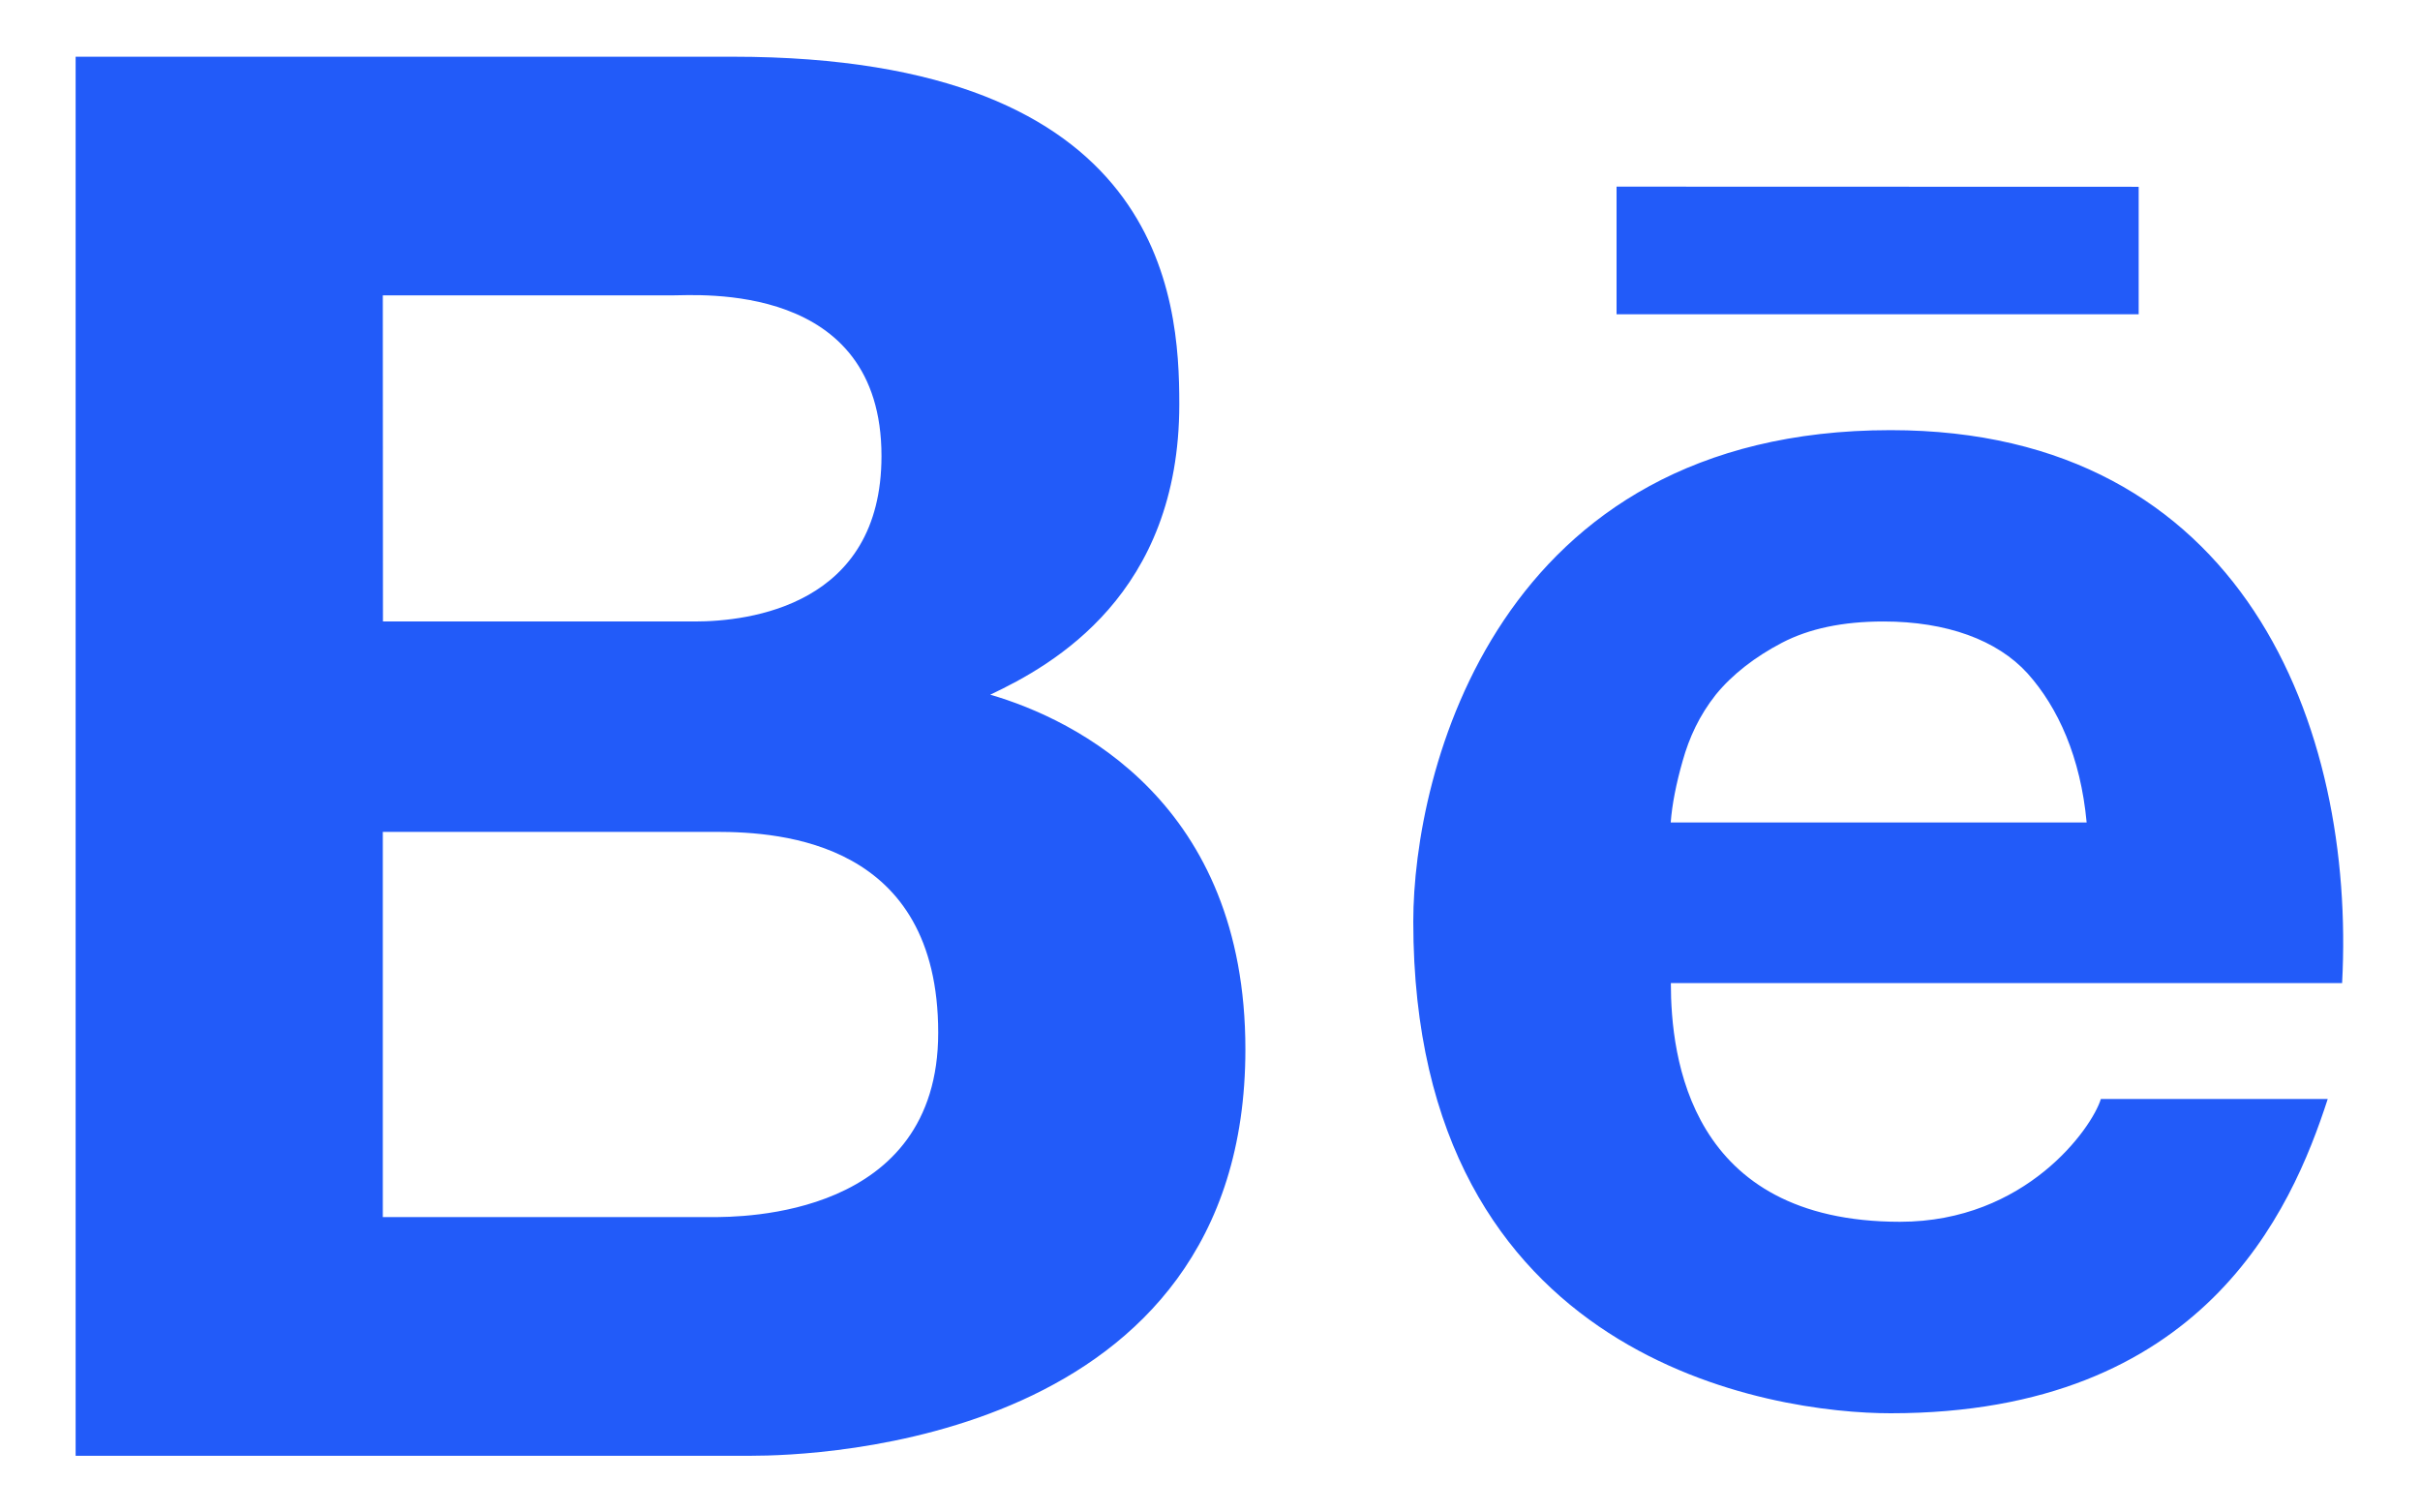 <svg width="16" height="10" viewBox="0 0 16 10" fill="none" xmlns="http://www.w3.org/2000/svg">
<path d="M0.5 0.375V9.625H4.969C5.383 9.625 8.234 9.541 8.234 6.938C8.234 5.311 7.115 4.758 6.547 4.593C6.965 4.396 7.797 3.928 7.797 2.672C7.797 1.972 7.697 0.375 4.844 0.375H0.5ZM10.688 1.234V2.078H14.14V1.235L10.688 1.234ZM2.531 1.953H4.438C4.617 1.953 5.828 1.857 5.828 3.015C5.828 4.005 4.953 4.109 4.593 4.109H2.532L2.531 1.953ZM12.5 2.844C9.889 2.844 9.344 5.112 9.344 6.093C9.344 9.01 11.735 9.344 12.5 9.344C14.565 9.344 15.15 8.008 15.39 7.266H13.89C13.832 7.457 13.395 8.078 12.562 8.078C11.168 8.078 11.047 6.988 11.047 6.5H15.485C15.575 4.812 14.836 2.844 12.5 2.844V2.844ZM12.453 4.109C12.869 4.109 13.205 4.231 13.406 4.453C13.607 4.678 13.756 5.006 13.796 5.438H11.046C11.055 5.319 11.082 5.181 11.125 5.031C11.168 4.877 11.235 4.731 11.344 4.593C11.453 4.459 11.605 4.342 11.781 4.25C11.961 4.156 12.184 4.109 12.453 4.109V4.109ZM2.531 5.5H4.734C5.172 5.5 6.203 5.569 6.203 6.828C6.203 8.049 4.904 8.047 4.703 8.047H2.531L2.531 5.5Z" fill="#225BF9"/>
</svg>

